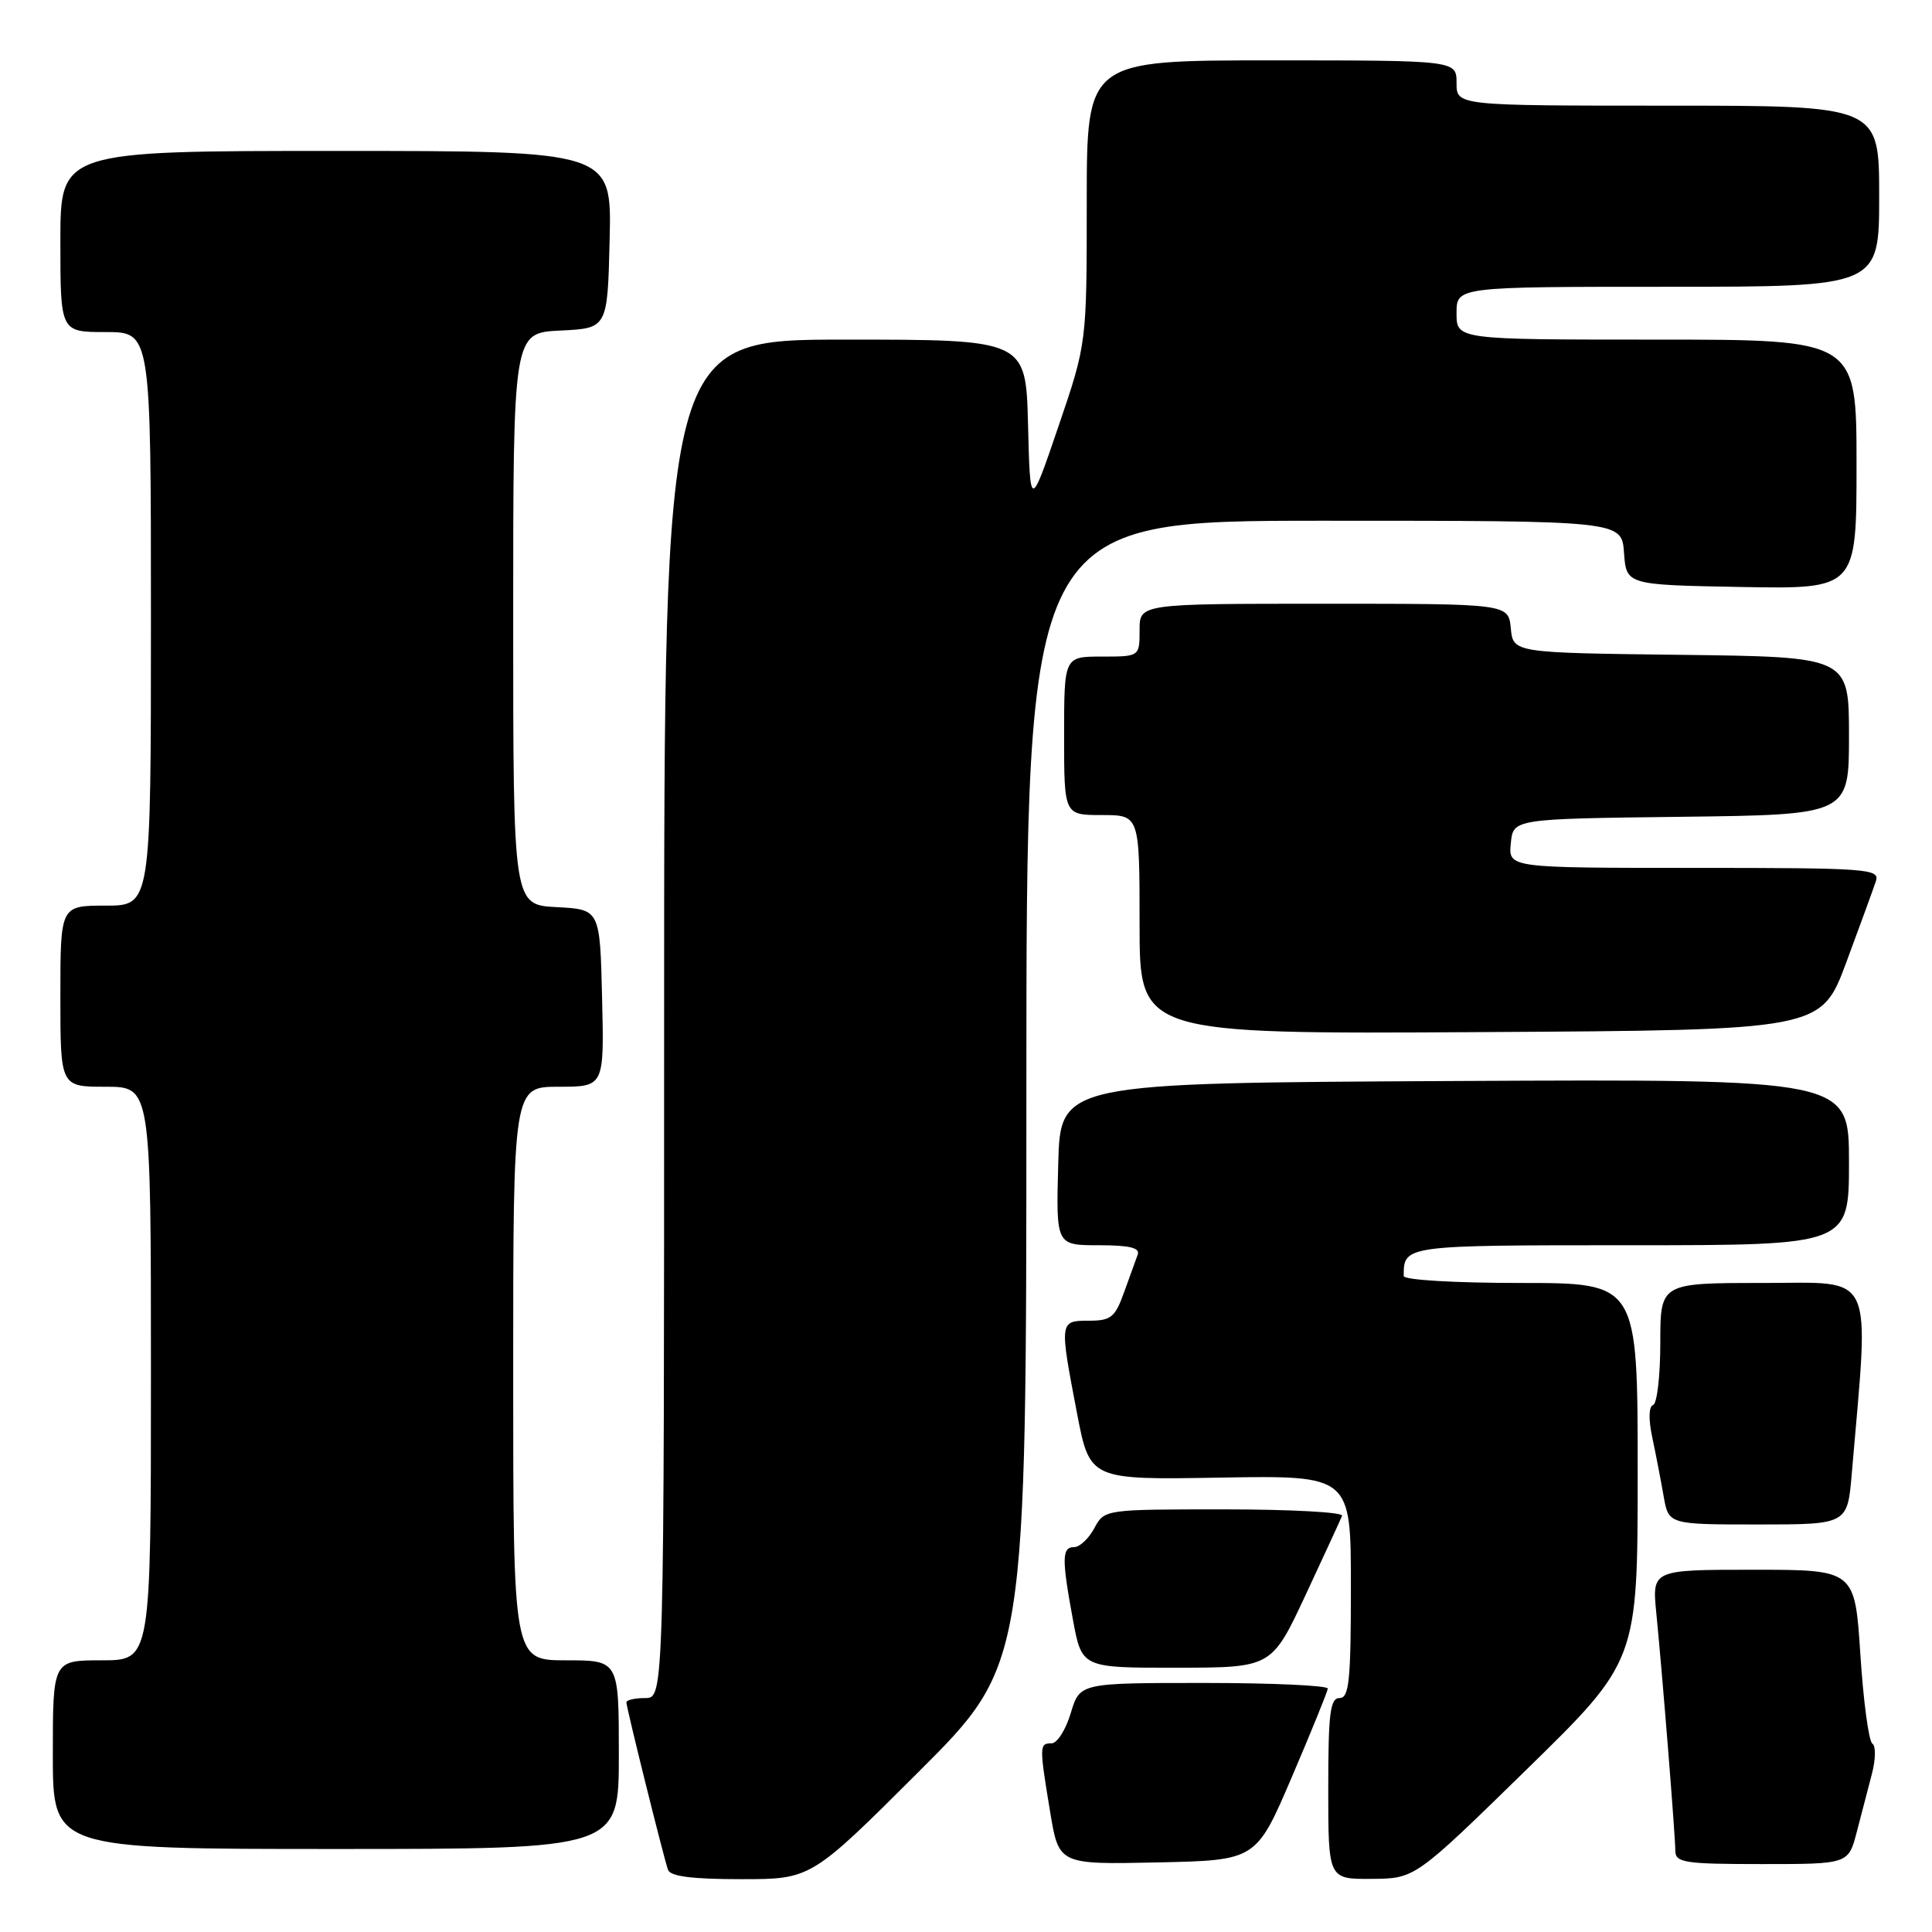 <?xml version="1.0" encoding="UTF-8" standalone="no"?>
<!DOCTYPE svg PUBLIC "-//W3C//DTD SVG 1.1//EN" "http://www.w3.org/Graphics/SVG/1.1/DTD/svg11.dtd" >
<svg xmlns="http://www.w3.org/2000/svg" xmlns:xlink="http://www.w3.org/1999/xlink" version="1.1" viewBox="0 0 256 256">
 <g >
 <path fill="currentColor"
d=" M 121.74 234.76 C 136.00 220.53 136.00 220.53 136.00 144.76 C 136.00 69.00 136.00 69.00 175.44 69.00 C 214.89 69.00 214.89 69.00 215.19 73.25 C 215.50 77.50 215.50 77.50 230.75 77.78 C 246.00 78.05 246.00 78.05 246.00 61.53 C 246.00 45.00 246.00 45.00 219.50 45.00 C 193.00 45.00 193.00 45.00 193.00 41.50 C 193.00 38.00 193.00 38.00 221.00 38.00 C 249.00 38.00 249.00 38.00 249.00 26.00 C 249.00 14.00 249.00 14.00 221.00 14.00 C 193.00 14.00 193.00 14.00 193.00 11.00 C 193.00 8.00 193.00 8.00 168.50 8.00 C 144.00 8.00 144.00 8.00 144.00 26.75 C 144.00 45.50 144.00 45.50 140.25 56.50 C 136.50 67.50 136.50 67.50 136.22 56.25 C 135.93 45.00 135.93 45.00 111.97 45.00 C 88.00 45.00 88.00 45.00 88.00 135.00 C 88.00 225.00 88.00 225.00 85.50 225.00 C 84.12 225.00 83.00 225.26 83.00 225.57 C 83.00 226.26 87.90 245.99 88.51 247.75 C 88.81 248.63 91.69 249.00 98.21 249.00 C 107.47 249.00 107.47 249.00 121.74 234.76 Z  M 202.25 234.50 C 217.00 220.08 217.00 220.08 217.00 195.04 C 217.00 170.00 217.00 170.00 201.50 170.00 C 192.75 170.00 186.00 169.60 186.00 169.08 C 186.00 164.99 185.94 165.00 216.11 165.00 C 245.00 165.00 245.00 165.00 245.00 153.99 C 245.00 142.98 245.00 142.98 192.75 143.24 C 140.50 143.50 140.50 143.50 140.22 154.25 C 139.93 165.00 139.93 165.00 145.57 165.00 C 149.67 165.00 151.09 165.34 150.75 166.25 C 150.49 166.94 149.68 169.19 148.94 171.25 C 147.76 174.55 147.21 175.00 144.30 175.00 C 140.37 175.00 140.37 175.04 142.70 187.21 C 144.40 196.09 144.40 196.09 161.70 195.79 C 179.00 195.50 179.00 195.50 179.00 210.25 C 179.00 222.69 178.77 225.00 177.50 225.00 C 176.25 225.00 176.00 227.00 176.00 237.00 C 176.00 249.00 176.00 249.00 181.75 248.96 C 187.50 248.92 187.50 248.92 202.25 234.50 Z  M 171.16 235.50 C 173.75 229.45 175.90 224.16 175.94 223.75 C 175.97 223.34 168.59 223.00 159.54 223.00 C 143.08 223.00 143.08 223.00 141.88 227.00 C 141.22 229.20 140.08 231.00 139.34 231.00 C 137.71 231.00 137.70 231.33 139.15 240.09 C 140.30 247.06 140.30 247.06 153.38 246.78 C 166.45 246.50 166.45 246.50 171.16 235.50 Z  M 246.03 242.75 C 246.63 240.41 247.54 236.94 248.04 235.04 C 248.54 233.14 248.57 231.34 248.10 231.04 C 247.62 230.74 246.91 225.44 246.51 219.25 C 245.78 208.00 245.78 208.00 232.34 208.00 C 218.90 208.00 218.90 208.00 219.47 213.75 C 220.28 221.93 221.98 243.17 221.99 245.25 C 222.00 246.81 223.22 247.00 233.46 247.00 C 244.92 247.00 244.92 247.00 246.03 242.75 Z  M 82.00 232.50 C 82.00 220.00 82.00 220.00 75.00 220.00 C 68.00 220.00 68.00 220.00 68.00 182.00 C 68.00 144.00 68.00 144.00 74.03 144.00 C 80.06 144.00 80.06 144.00 79.78 132.25 C 79.50 120.50 79.50 120.50 73.75 120.20 C 68.00 119.90 68.00 119.90 68.00 82.00 C 68.00 44.10 68.00 44.10 74.25 43.80 C 80.50 43.50 80.50 43.50 80.78 31.75 C 81.06 20.00 81.06 20.00 44.53 20.00 C 8.00 20.00 8.00 20.00 8.00 32.00 C 8.00 44.00 8.00 44.00 14.00 44.00 C 20.00 44.00 20.00 44.00 20.00 82.00 C 20.00 120.00 20.00 120.00 14.00 120.00 C 8.00 120.00 8.00 120.00 8.00 132.00 C 8.00 144.00 8.00 144.00 14.00 144.00 C 20.00 144.00 20.00 144.00 20.00 182.00 C 20.00 220.00 20.00 220.00 13.50 220.00 C 7.00 220.00 7.00 220.00 7.00 232.50 C 7.00 245.00 7.00 245.00 44.50 245.00 C 82.00 245.00 82.00 245.00 82.00 232.50 Z  M 173.00 211.34 C 175.47 206.04 177.65 201.32 177.83 200.85 C 178.02 200.38 171.01 200.00 162.25 200.00 C 146.34 200.00 146.34 200.00 145.00 202.50 C 144.26 203.88 143.06 205.00 142.33 205.00 C 140.70 205.00 140.67 206.50 142.17 214.63 C 143.35 221.00 143.35 221.00 155.92 220.98 C 168.50 220.97 168.50 220.97 173.00 211.34 Z  M 245.37 195.25 C 247.70 167.98 248.65 170.00 233.61 170.00 C 220.00 170.00 220.00 170.00 220.00 177.92 C 220.00 182.27 219.57 185.98 219.05 186.17 C 218.46 186.37 218.42 188.05 218.94 190.50 C 219.41 192.70 220.08 196.19 220.44 198.25 C 221.09 202.00 221.09 202.00 232.94 202.00 C 244.80 202.00 244.80 202.00 245.37 195.25 Z  M 244.65 127.50 C 246.49 122.55 248.25 117.71 248.57 116.75 C 249.10 115.12 247.51 115.00 224.50 115.00 C 199.87 115.00 199.87 115.00 200.19 111.75 C 200.50 108.50 200.50 108.50 222.75 108.23 C 245.00 107.96 245.00 107.96 245.00 97.50 C 245.00 87.04 245.00 87.04 222.75 86.77 C 200.50 86.50 200.50 86.50 200.19 83.25 C 199.87 80.00 199.87 80.00 175.44 80.00 C 151.00 80.00 151.00 80.00 151.00 83.50 C 151.00 87.00 151.00 87.00 146.00 87.00 C 141.00 87.00 141.00 87.00 141.00 97.50 C 141.00 108.00 141.00 108.00 146.00 108.00 C 151.00 108.00 151.00 108.00 151.00 122.51 C 151.00 137.02 151.00 137.02 196.15 136.76 C 241.30 136.50 241.30 136.50 244.65 127.50 Z "/>
</g>
</svg>